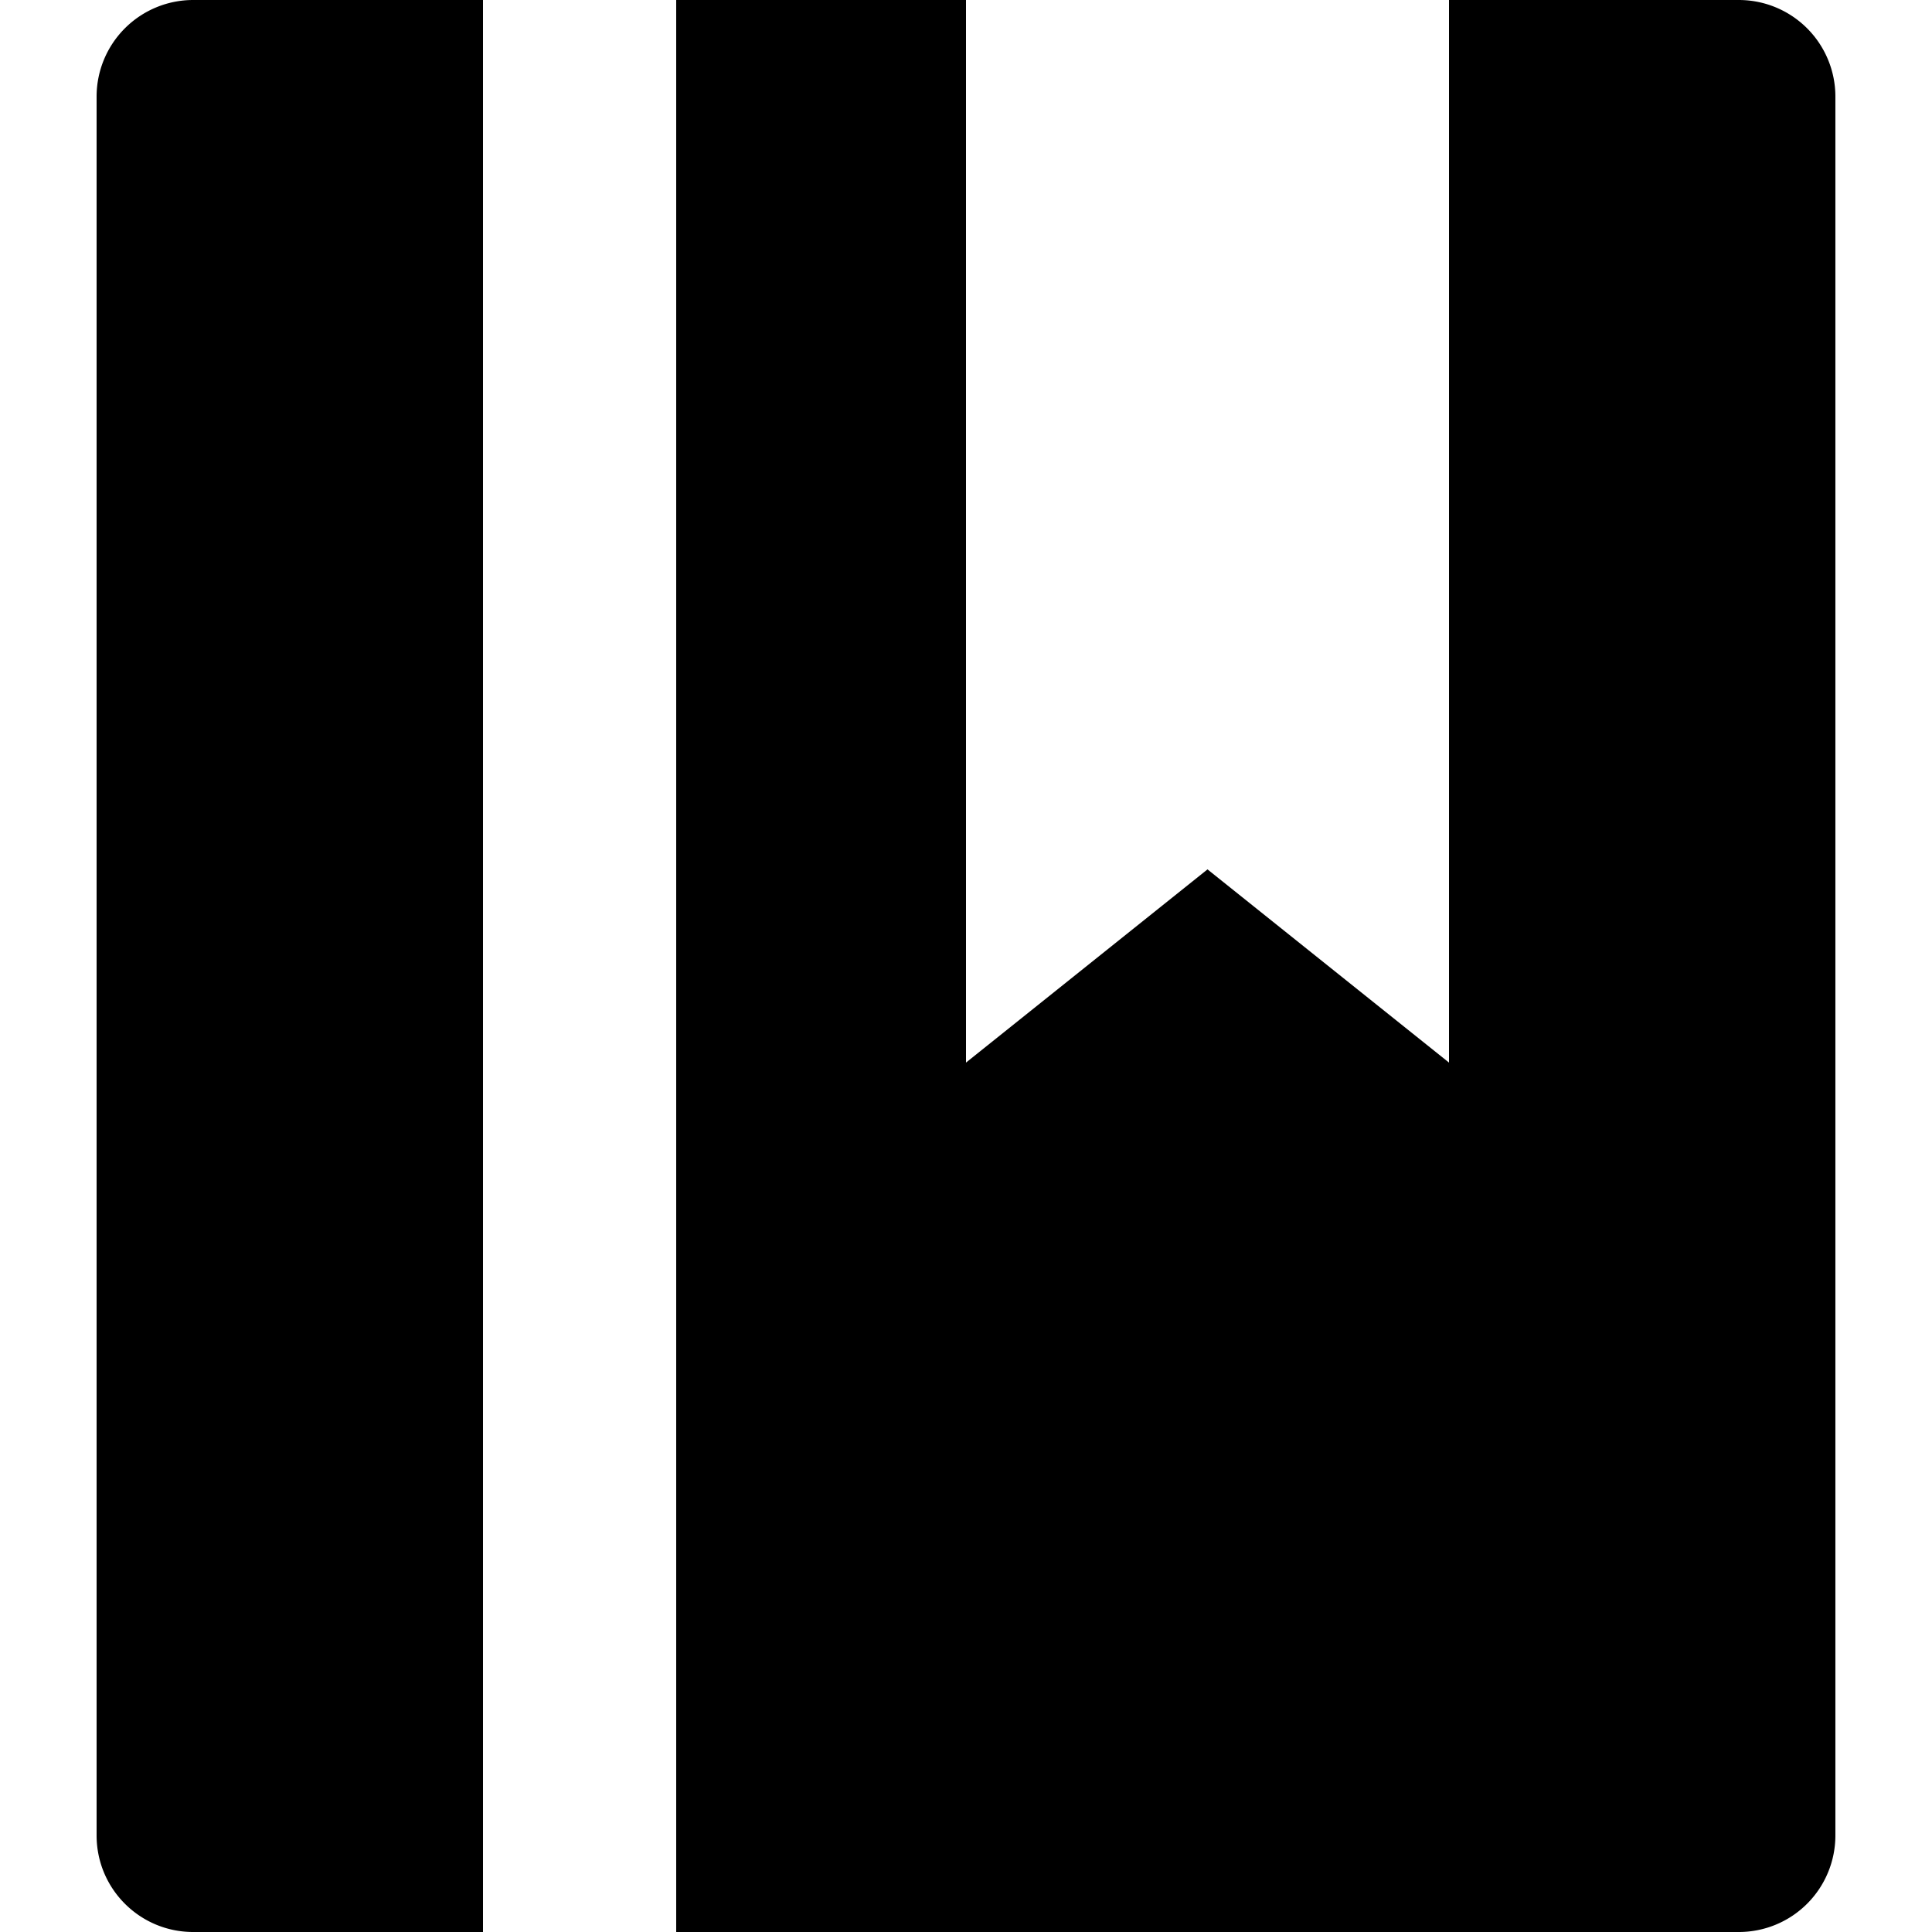 <svg xmlns="http://www.w3.org/2000/svg" width="128" height="128" viewBox="0 0 128 128">
    <path d="M32 0H12.8a6.4 6.4 0 00-6.4 6.4v115.2c0 3.538 2.863 6.4 6.4 6.4H32V0zm83.2 0H96v70.4L80 57.6 64 70.4V0H44.8v128h70.4a6.395 6.395 0 006.399-6.4V6.4A6.4 6.4 0 00115.2 0z"/>
</svg>
